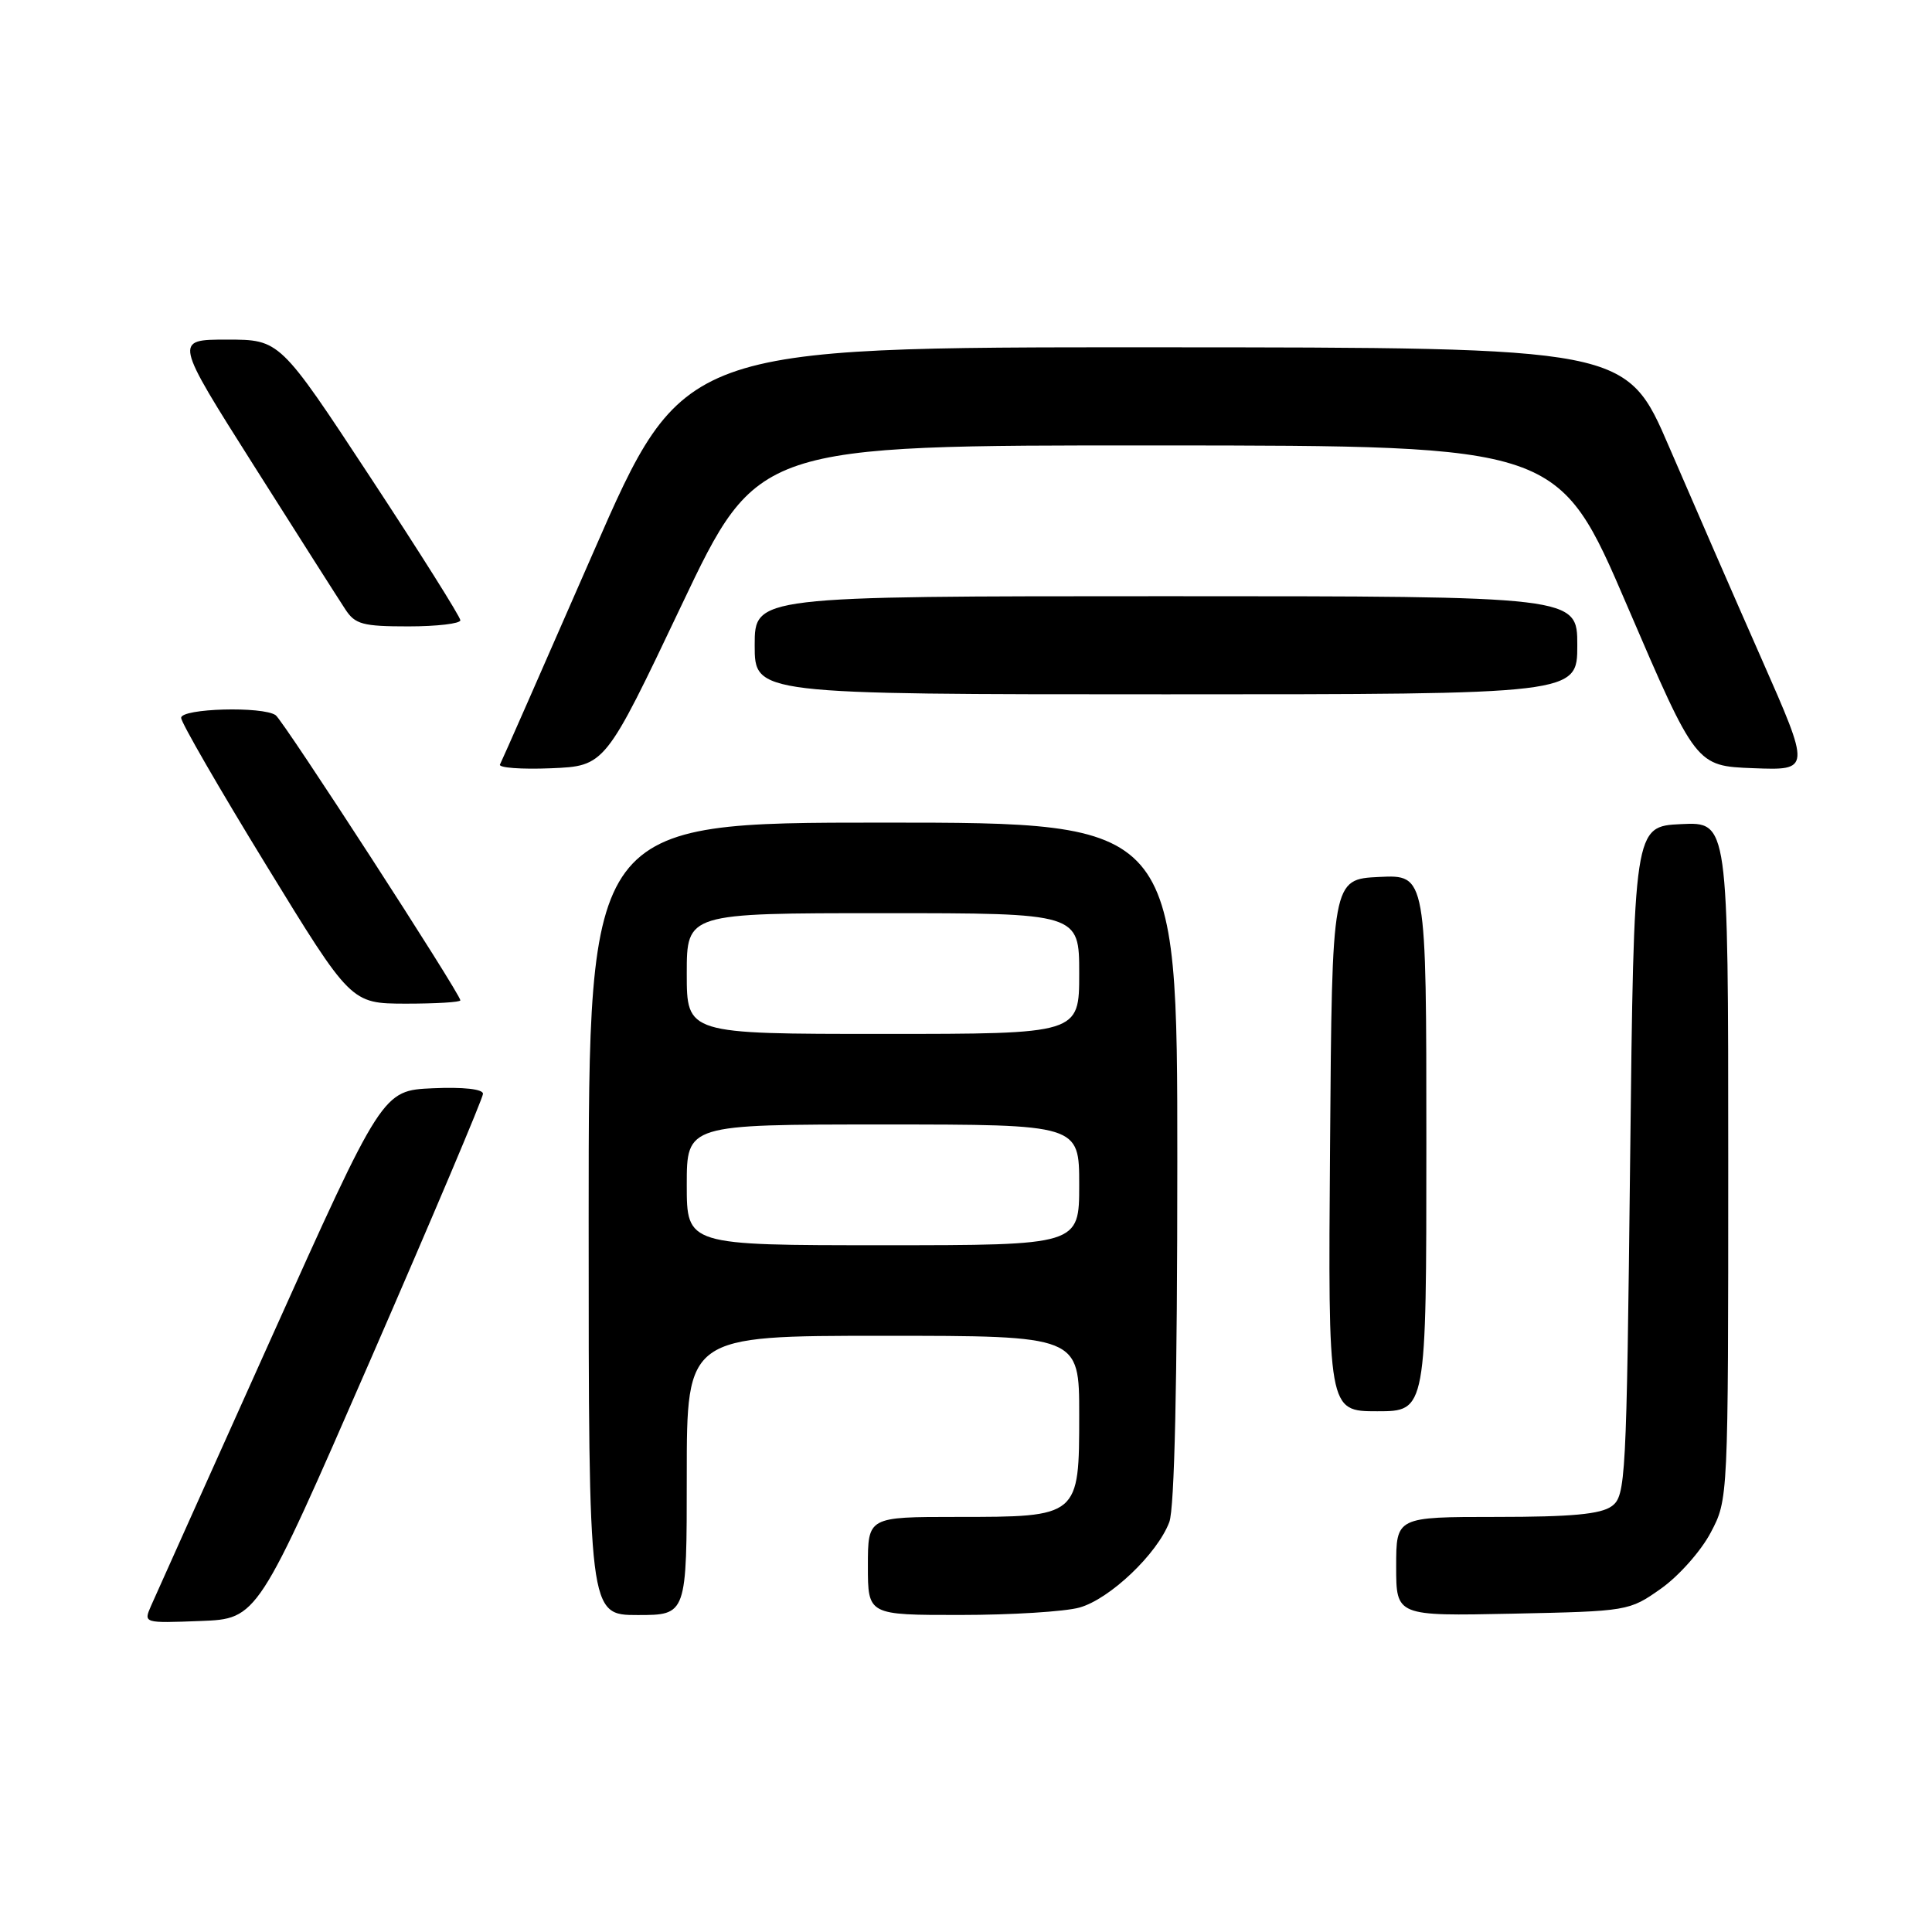 <?xml version="1.0" encoding="UTF-8" standalone="no"?>
<!DOCTYPE svg PUBLIC "-//W3C//DTD SVG 1.1//EN" "http://www.w3.org/Graphics/SVG/1.1/DTD/svg11.dtd" >
<svg xmlns="http://www.w3.org/2000/svg" xmlns:xlink="http://www.w3.org/1999/xlink" version="1.1" viewBox="0 0 256 256">
 <g >
 <path fill="currentColor"
d=" M 49.07 180.22 C 57.28 161.37 64.00 145.49 64.00 144.93 C 64.00 144.31 61.39 144.02 57.34 144.20 C 50.68 144.50 50.68 144.50 35.85 177.50 C 27.69 195.65 20.57 211.53 20.01 212.79 C 19.01 215.08 19.02 215.08 26.57 214.79 C 34.13 214.50 34.13 214.50 49.07 180.22 Z  M 91.00 195.50 C 91.00 177.00 91.00 177.00 117.00 177.00 C 143.00 177.00 143.00 177.00 143.00 187.44 C 143.00 201.01 143.01 201.00 126.78 201.00 C 115.00 201.00 115.00 201.00 115.00 207.50 C 115.00 214.00 115.00 214.00 127.25 213.99 C 133.99 213.99 141.09 213.55 143.03 213.01 C 147.05 211.89 153.36 205.89 154.94 201.68 C 155.63 199.86 156.00 183.14 156.00 153.93 C 156.00 109.00 156.00 109.00 117.00 109.00 C 78.00 109.00 78.00 109.00 78.00 161.50 C 78.00 214.00 78.00 214.00 84.50 214.00 C 91.00 214.00 91.00 214.00 91.00 195.50 Z  M 220.09 210.50 C 222.43 208.85 225.39 205.52 226.67 203.09 C 229.00 198.69 229.00 198.69 229.00 153.79 C 229.00 108.90 229.00 108.90 222.75 109.20 C 216.50 109.50 216.50 109.50 216.00 153.83 C 215.52 196.25 215.42 198.22 213.56 199.58 C 212.11 200.64 208.22 201.00 198.31 201.00 C 185.00 201.00 185.00 201.00 185.00 207.57 C 185.00 214.14 185.00 214.14 200.42 213.82 C 215.71 213.50 215.87 213.48 220.09 210.50 Z  M 189.00 151.45 C 189.00 115.90 189.00 115.90 182.75 116.20 C 176.50 116.50 176.50 116.50 176.24 151.75 C 175.97 187.00 175.97 187.00 182.49 187.00 C 189.00 187.00 189.00 187.00 189.00 151.45 Z  M 61.00 132.55 C 61.00 131.69 37.56 95.50 36.53 94.77 C 34.84 93.56 24.00 93.86 24.00 95.12 C 24.00 95.73 29.06 104.50 35.25 114.60 C 46.50 132.97 46.50 132.97 53.75 132.99 C 57.74 132.99 61.00 132.80 61.00 132.55 Z  M 90.28 80.25 C 100.38 59.00 100.38 59.00 153.44 59.02 C 206.50 59.05 206.50 59.05 215.61 80.27 C 224.73 101.50 224.73 101.50 232.33 101.79 C 239.93 102.08 239.93 102.08 233.41 87.29 C 229.82 79.16 224.33 66.55 221.19 59.27 C 215.50 46.04 215.50 46.04 153.00 46.02 C 90.50 46.00 90.50 46.00 78.59 73.25 C 72.04 88.24 66.49 100.86 66.25 101.30 C 66.02 101.73 69.06 101.96 73.00 101.80 C 80.18 101.50 80.18 101.50 90.28 80.25 Z  M 209.00 85.50 C 209.00 79.00 209.00 79.00 154.50 79.00 C 100.00 79.00 100.00 79.00 100.00 85.50 C 100.00 92.00 100.00 92.00 154.50 92.00 C 209.00 92.00 209.00 92.00 209.00 85.50 Z  M 61.00 82.19 C 61.00 81.74 55.62 73.19 49.04 63.19 C 37.08 45.00 37.08 45.00 30.07 45.00 C 23.07 45.00 23.07 45.00 33.66 61.73 C 39.49 70.94 44.93 79.49 45.75 80.73 C 47.05 82.73 48.06 83.00 54.12 83.00 C 57.90 83.00 61.00 82.63 61.00 82.19 Z  M 91.00 157.00 C 91.00 149.00 91.00 149.00 117.00 149.00 C 143.00 149.00 143.00 149.00 143.00 157.00 C 143.00 165.00 143.00 165.00 117.00 165.00 C 91.00 165.00 91.00 165.00 91.00 157.00 Z  M 91.00 129.00 C 91.00 121.00 91.00 121.00 117.00 121.00 C 143.00 121.00 143.00 121.00 143.00 129.00 C 143.00 137.00 143.00 137.00 117.00 137.00 C 91.00 137.00 91.00 137.00 91.00 129.00 Z "/>
</g>
</svg>